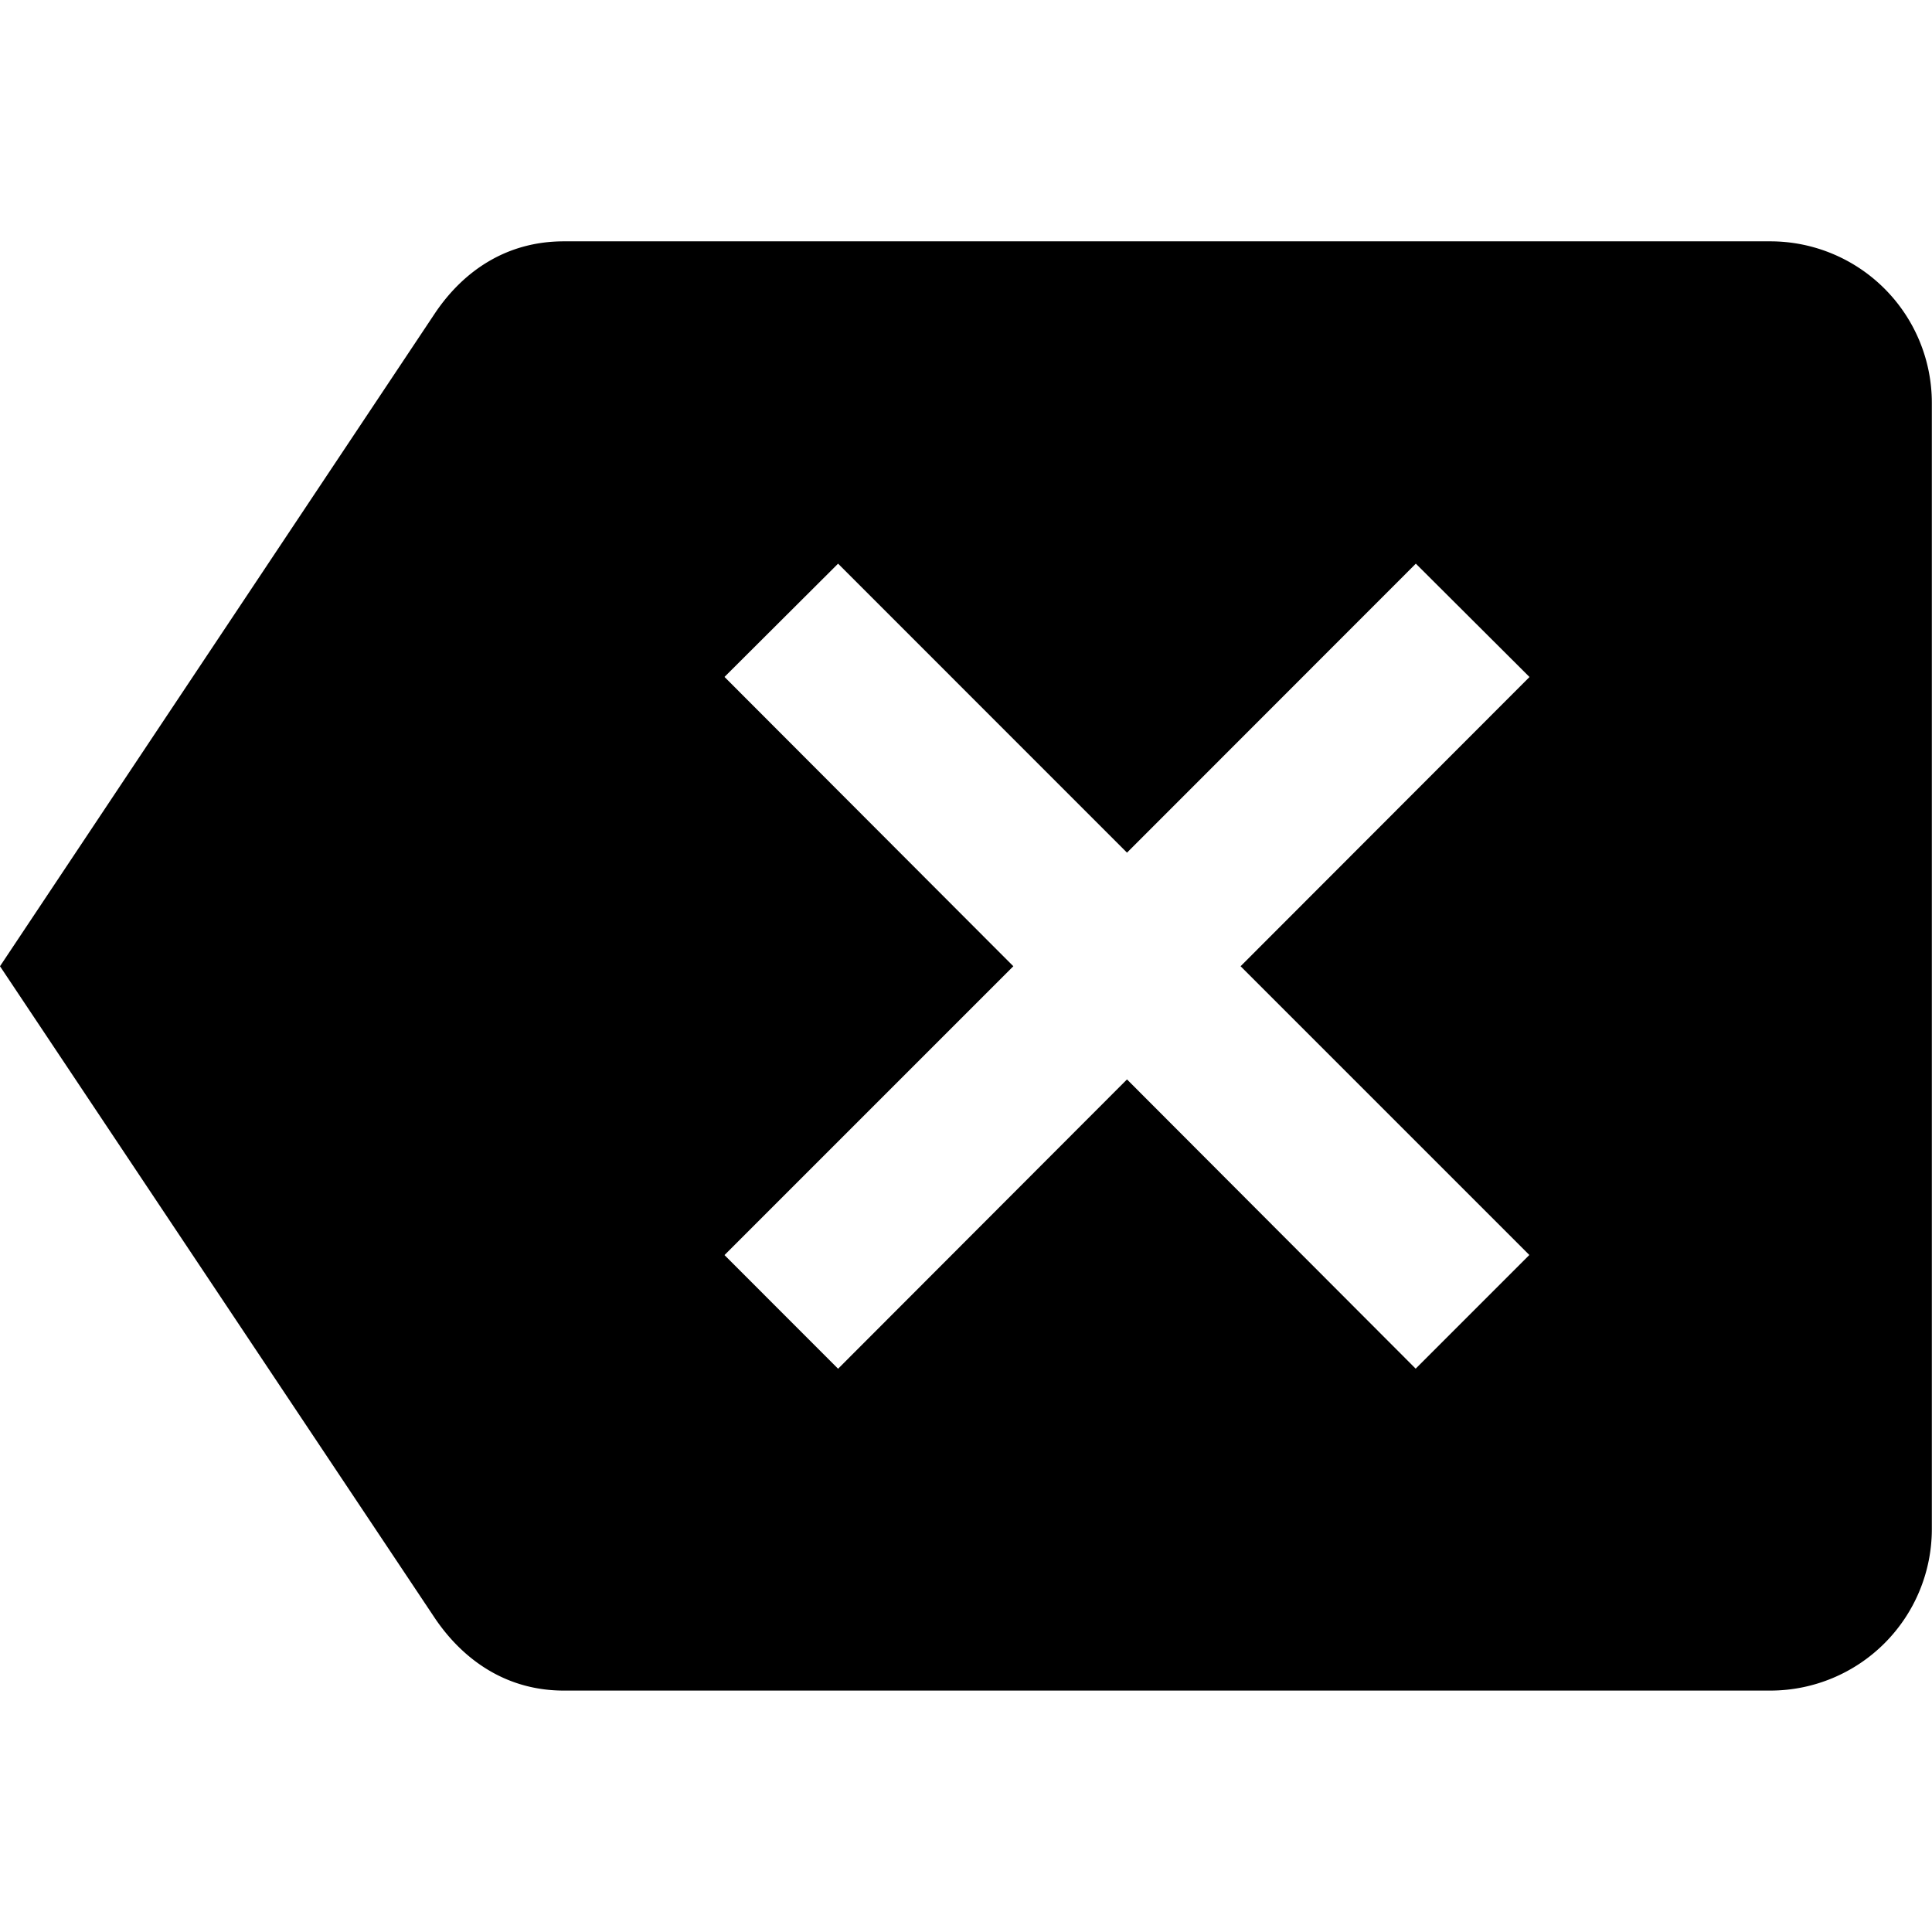 <svg xmlns="http://www.w3.org/2000/svg" baseProfile="full" width="24" height="24"><path d="M22.003 2.998h-15c-.694 0-1.232.352-1.593.883L0 12.003l5.41 8.11c.361.527.899.888 1.593.888h15A2.007 2.007 0 0 0 23.998 19V5a2.007 2.007 0 0 0-1.996-2.002zM18.998 15.59l-1.412 1.412L14 13.409l-3.589 3.594-1.411-1.412 3.588-3.588L9 8.409l1.411-1.407 3.589 3.59 3.588-3.59L19 8.41l-3.589 3.593"/></svg>